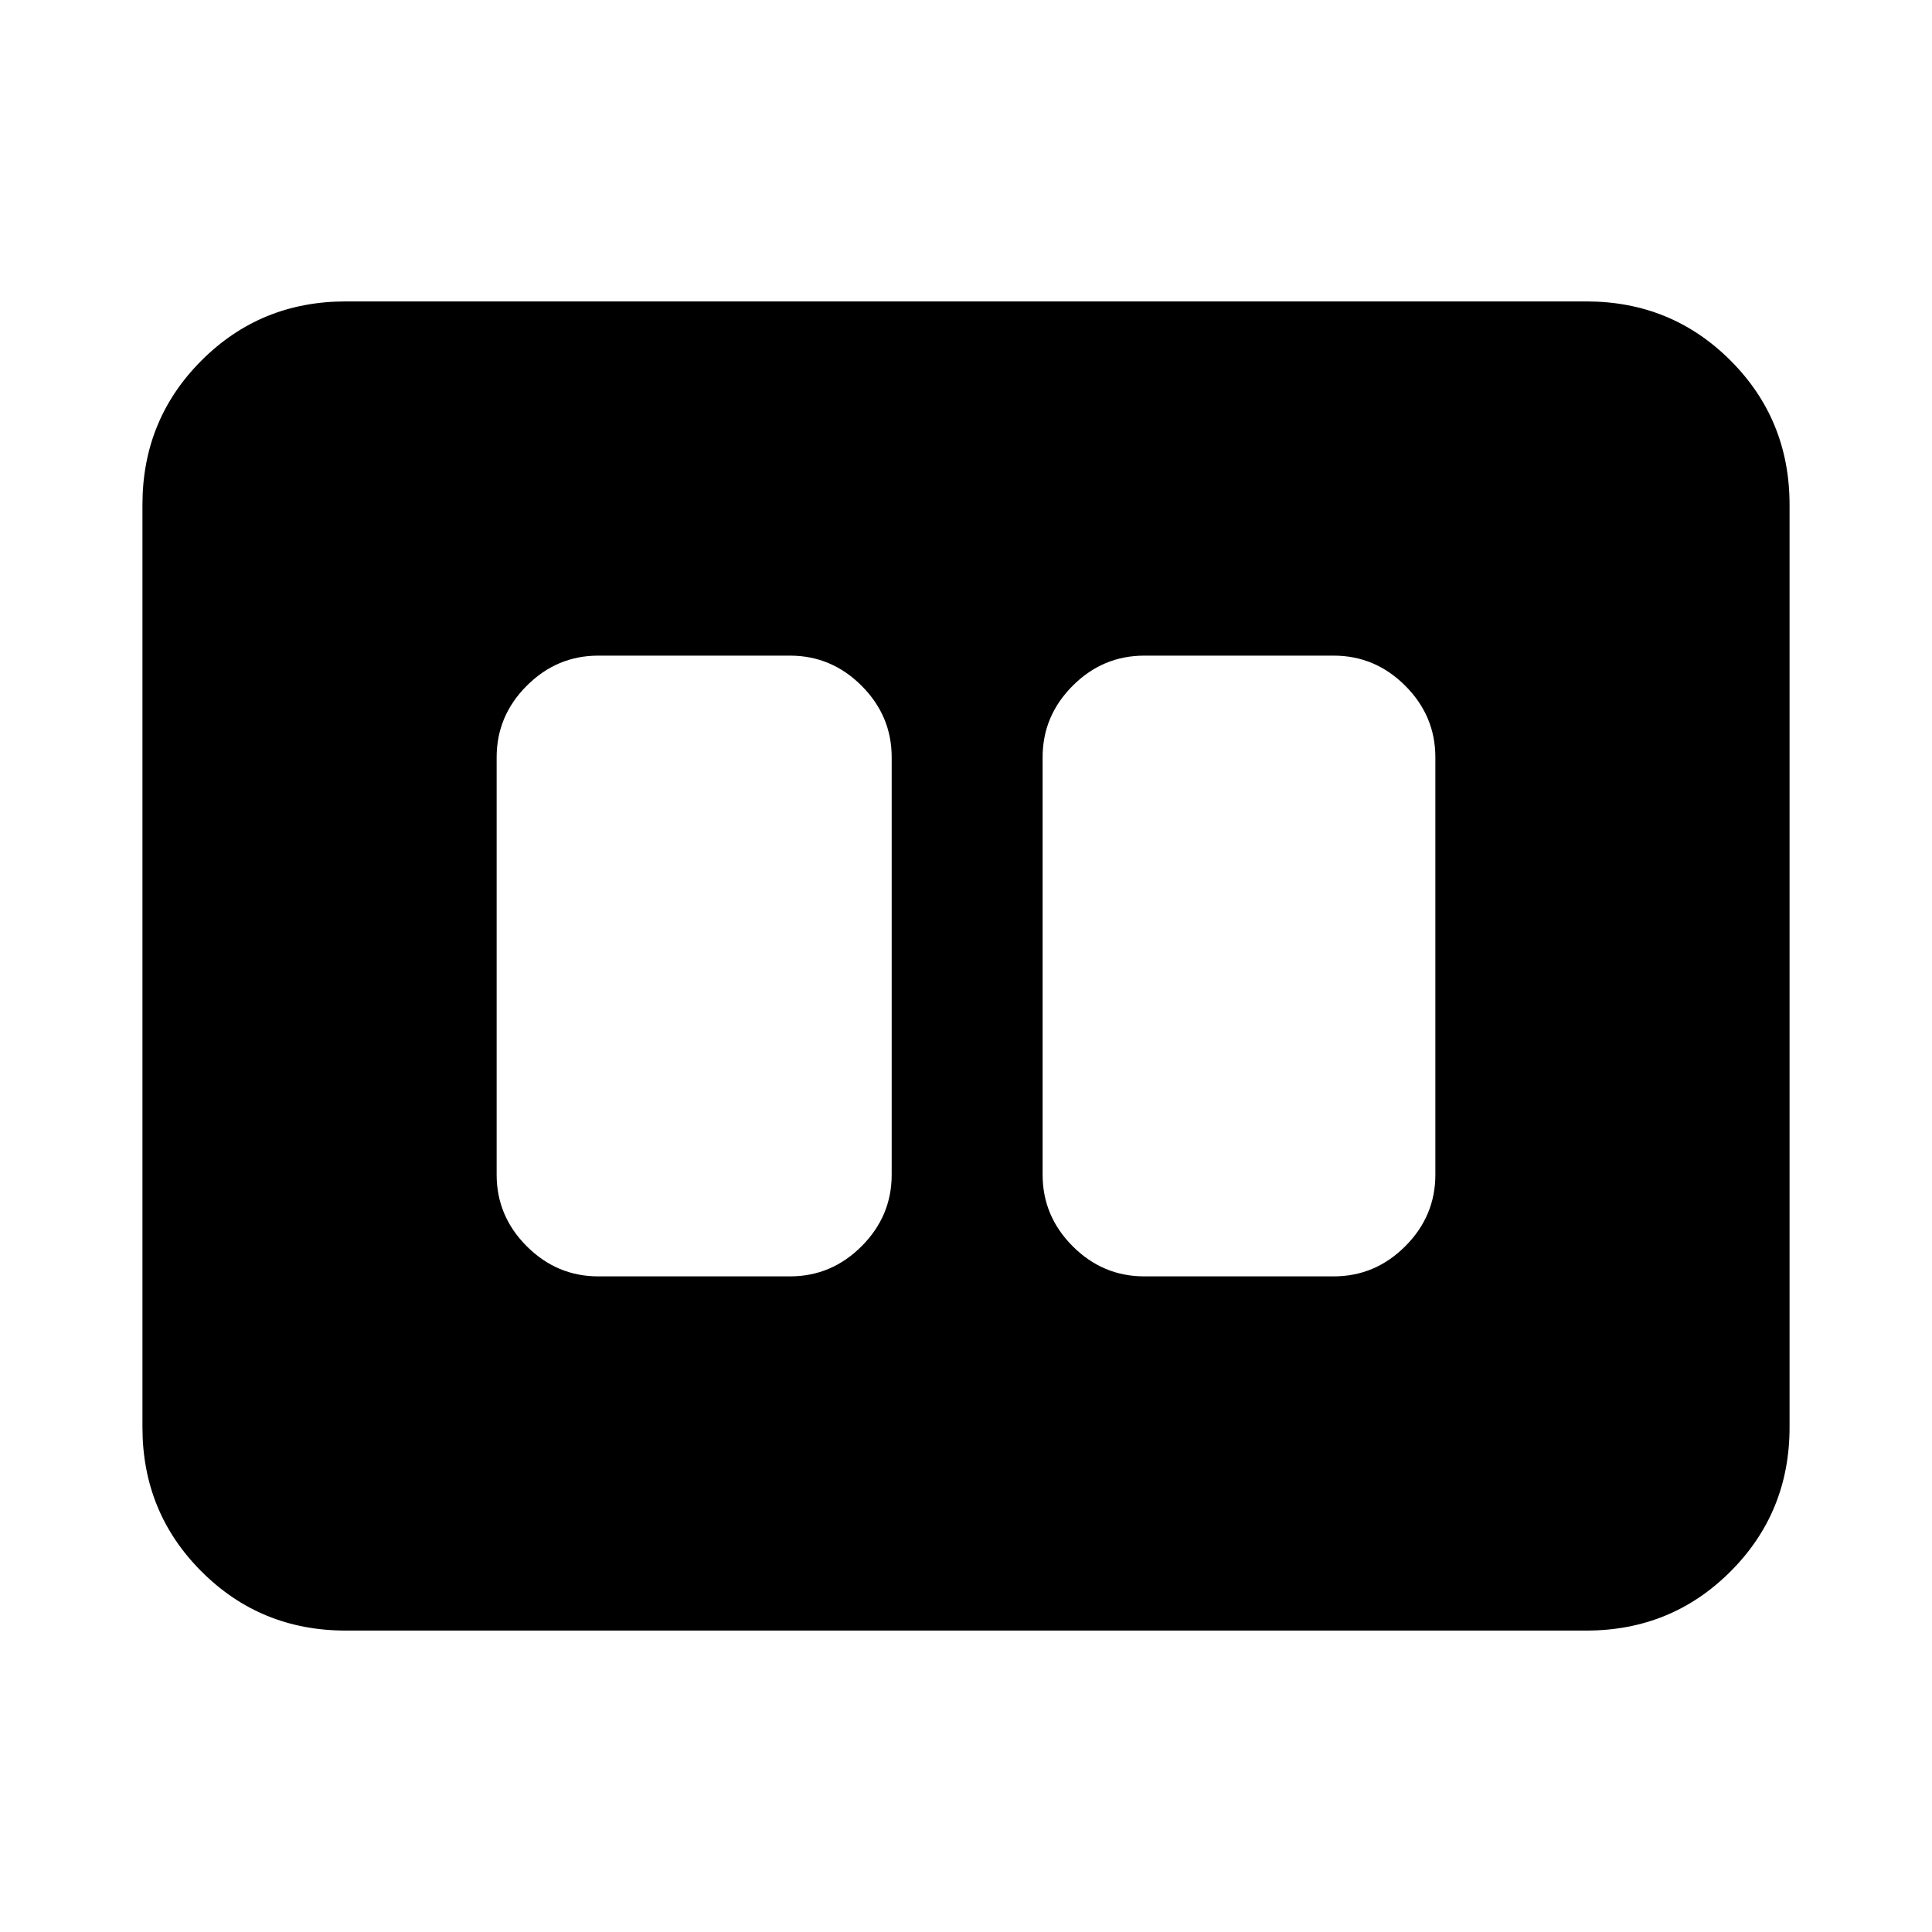 <svg xmlns="http://www.w3.org/2000/svg" height="24" viewBox="0 -960 960 960" width="24"><path d="M568.57-325.78h94.15q20.58 0 35.54-14.96t14.96-35.54v-207.44q0-20.58-14.96-35.54t-35.54-14.96h-94.15q-20.59 0-35.55 14.96-14.95 14.96-14.95 35.54v207.44q0 20.58 14.95 35.54 14.96 14.96 35.55 14.96Zm-271.29 0h95.28q20.59 0 35.55-14.96 14.96-14.96 14.96-35.54v-207.44q0-20.58-14.96-35.54t-35.55-14.96h-95.28q-20.58 0-35.54 14.96t-14.96 35.54v207.44q0 20.58 14.96 35.54t35.54 14.96Zm-125.5 176q-42.3 0-71.65-29.35-29.35-29.35-29.35-71.65v-458.44q0-42.3 29.35-71.65 29.35-29.35 71.65-29.35h616.44q42.3 0 71.65 29.35 29.35 29.35 29.35 71.65v458.44q0 42.3-29.35 71.65-29.35 29.35-71.65 29.35H171.78Z"/></svg>